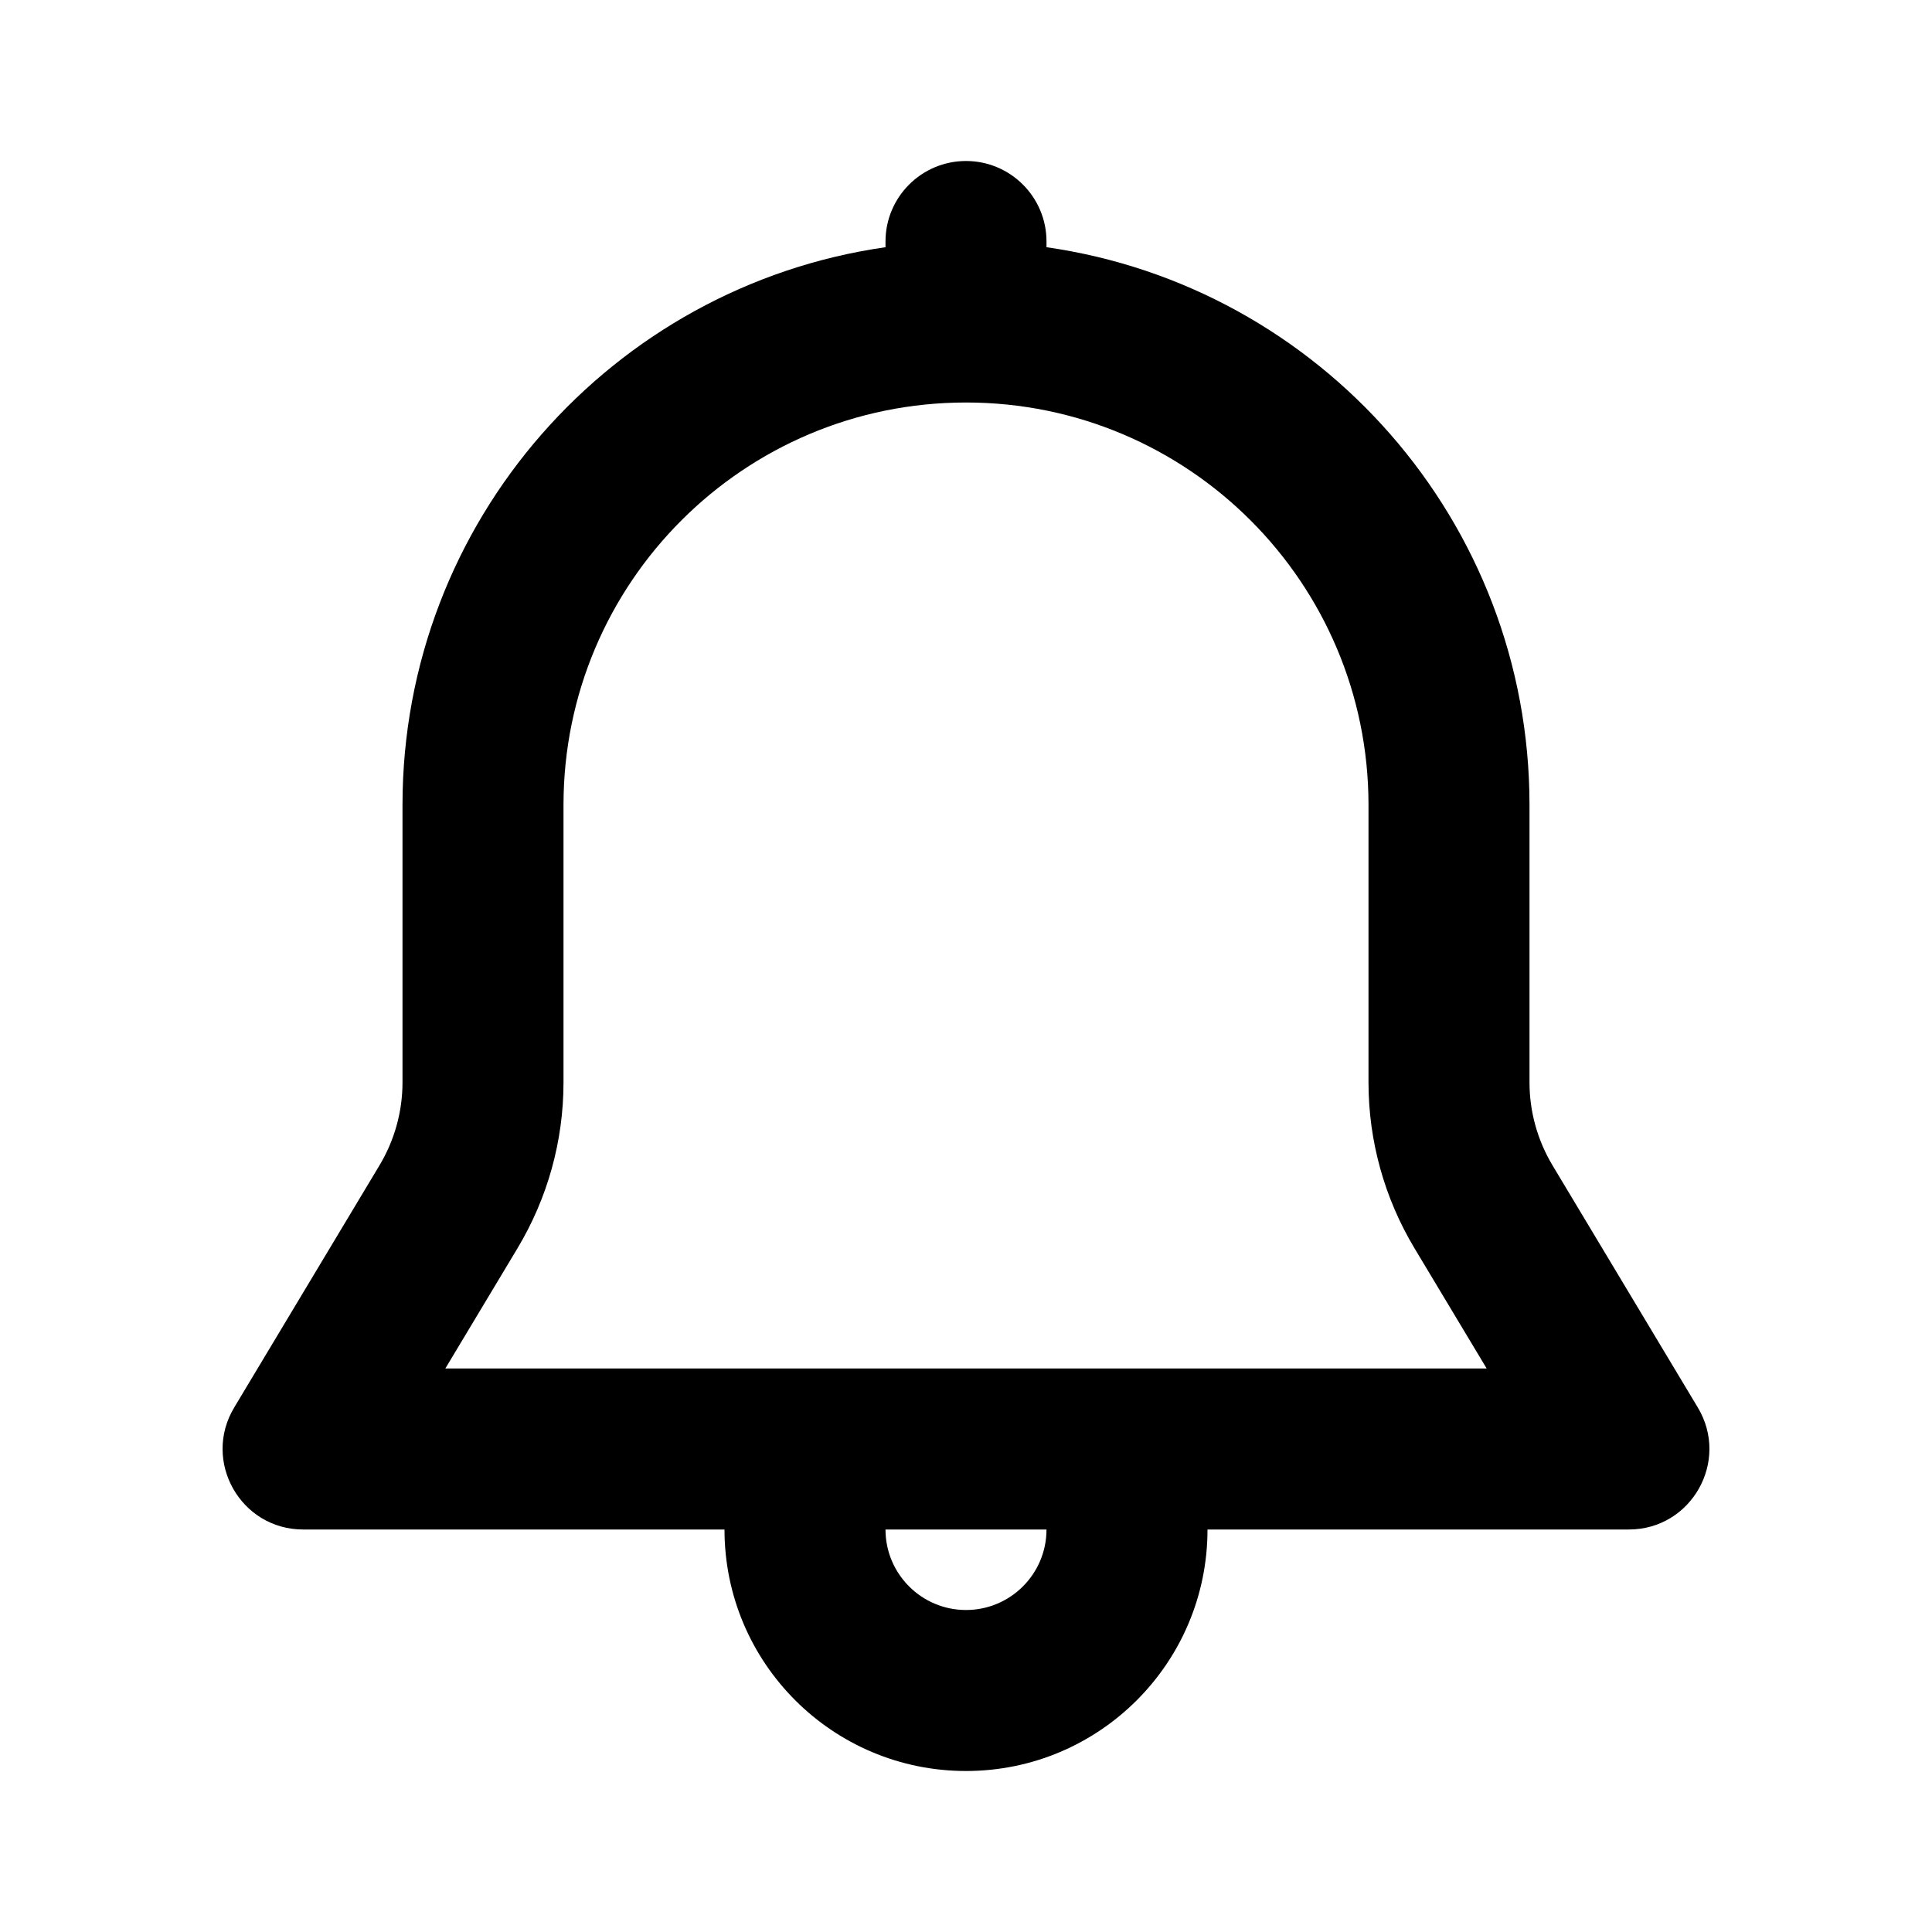 <svg viewBox="0 0 24 24" xmlns="http://www.w3.org/2000/svg">
    <path fill-rule="evenodd" clip-rule="evenodd" d="M13 3V3.071C16.392 3.556 19 6.474 19 10V13.446C19 13.809 19.099 14.164 19.285 14.475L21.091 17.485C21.491 18.152 21.011 19 20.234 19H15C15 20.657 13.657 22 12 22C10.343 22 9 20.657 9 19H3.766C2.989 19 2.509 18.152 2.909 17.485L4.715 14.475C4.901 14.164 5 13.809 5 13.446V10C5 6.474 7.608 3.556 11 3.071V3C11 2.448 11.448 2 12 2C12.552 2 13 2.448 13 3ZM11 19C11 19.552 11.448 20 12 20C12.552 20 13 19.552 13 19H11ZM7 10V13.446C7 14.171 6.803 14.882 6.43 15.504L5.532 17H18.468L17.57 15.504C17.197 14.882 17 14.171 17 13.446V10C17 7.239 14.761 5 12 5C9.239 5 7 7.239 7 10Z" />
</svg>
